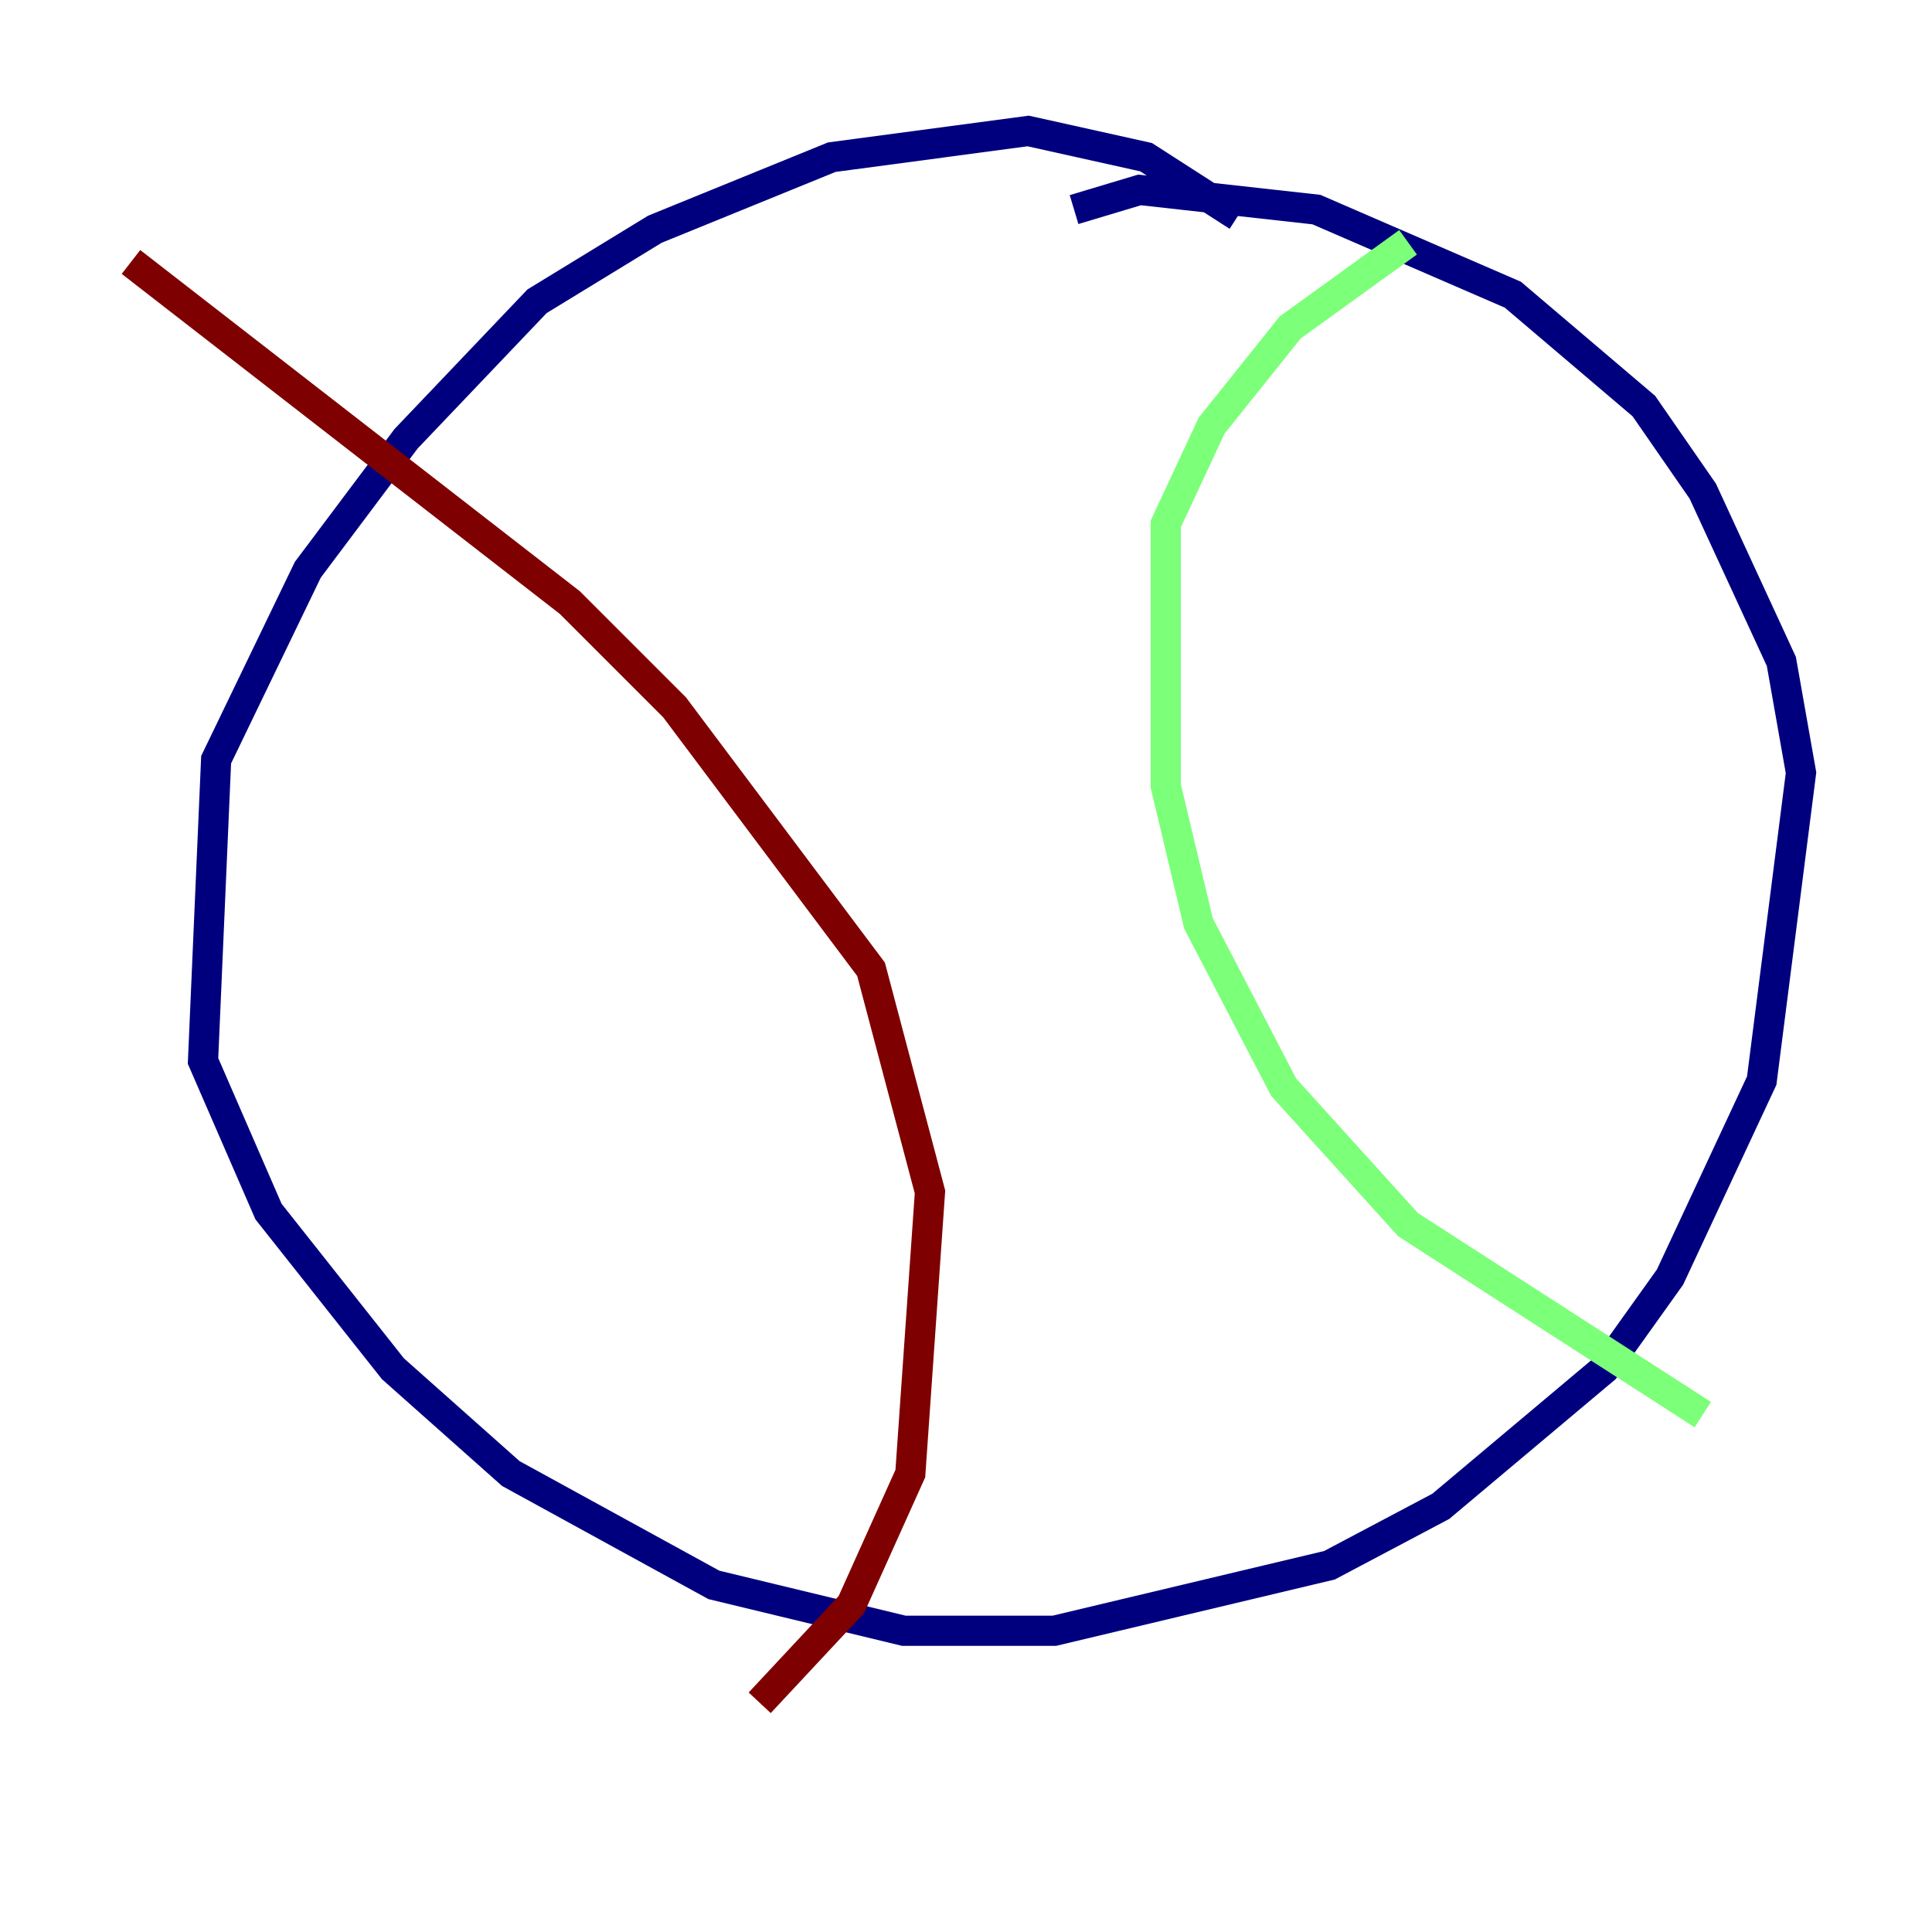<?xml version="1.0" encoding="utf-8" ?>
<svg baseProfile="tiny" height="128" version="1.2" viewBox="0,0,128,128" width="128" xmlns="http://www.w3.org/2000/svg" xmlns:ev="http://www.w3.org/2001/xml-events" xmlns:xlink="http://www.w3.org/1999/xlink"><defs /><polyline fill="none" points="82.007,14.319 75.932,10.414 68.122,8.678 55.105,10.414 43.39,15.186 35.58,19.959 26.902,29.071 20.393,37.749 14.319,50.332 13.451,70.291 17.79,80.271 26.034,90.685 33.844,97.627 47.295,105.003 59.878,108.041 69.858,108.041 88.081,103.702 95.458,99.797 106.305,90.685 110.644,84.61 116.719,71.593 119.322,51.2 118.02,43.824 112.814,32.542 108.909,26.902 100.231,19.525 87.214,13.885 75.498,12.583 71.159,13.885" stroke="#00007f" stroke-width="2" /><polyline fill="none" points="93.288,16.054 85.478,21.695 80.271,28.203 77.234,34.712 77.234,52.068 79.403,61.18 85.044,72.027 93.288,81.139 112.814,93.722" stroke="#7cff79" stroke-width="2" /><polyline fill="none" points="8.678,17.356 37.749,39.919 44.691,46.861 57.709,64.217 61.614,78.969 60.312,97.627 56.407,106.305 50.332,112.814" stroke="#7f0000" stroke-width="2" /></svg>